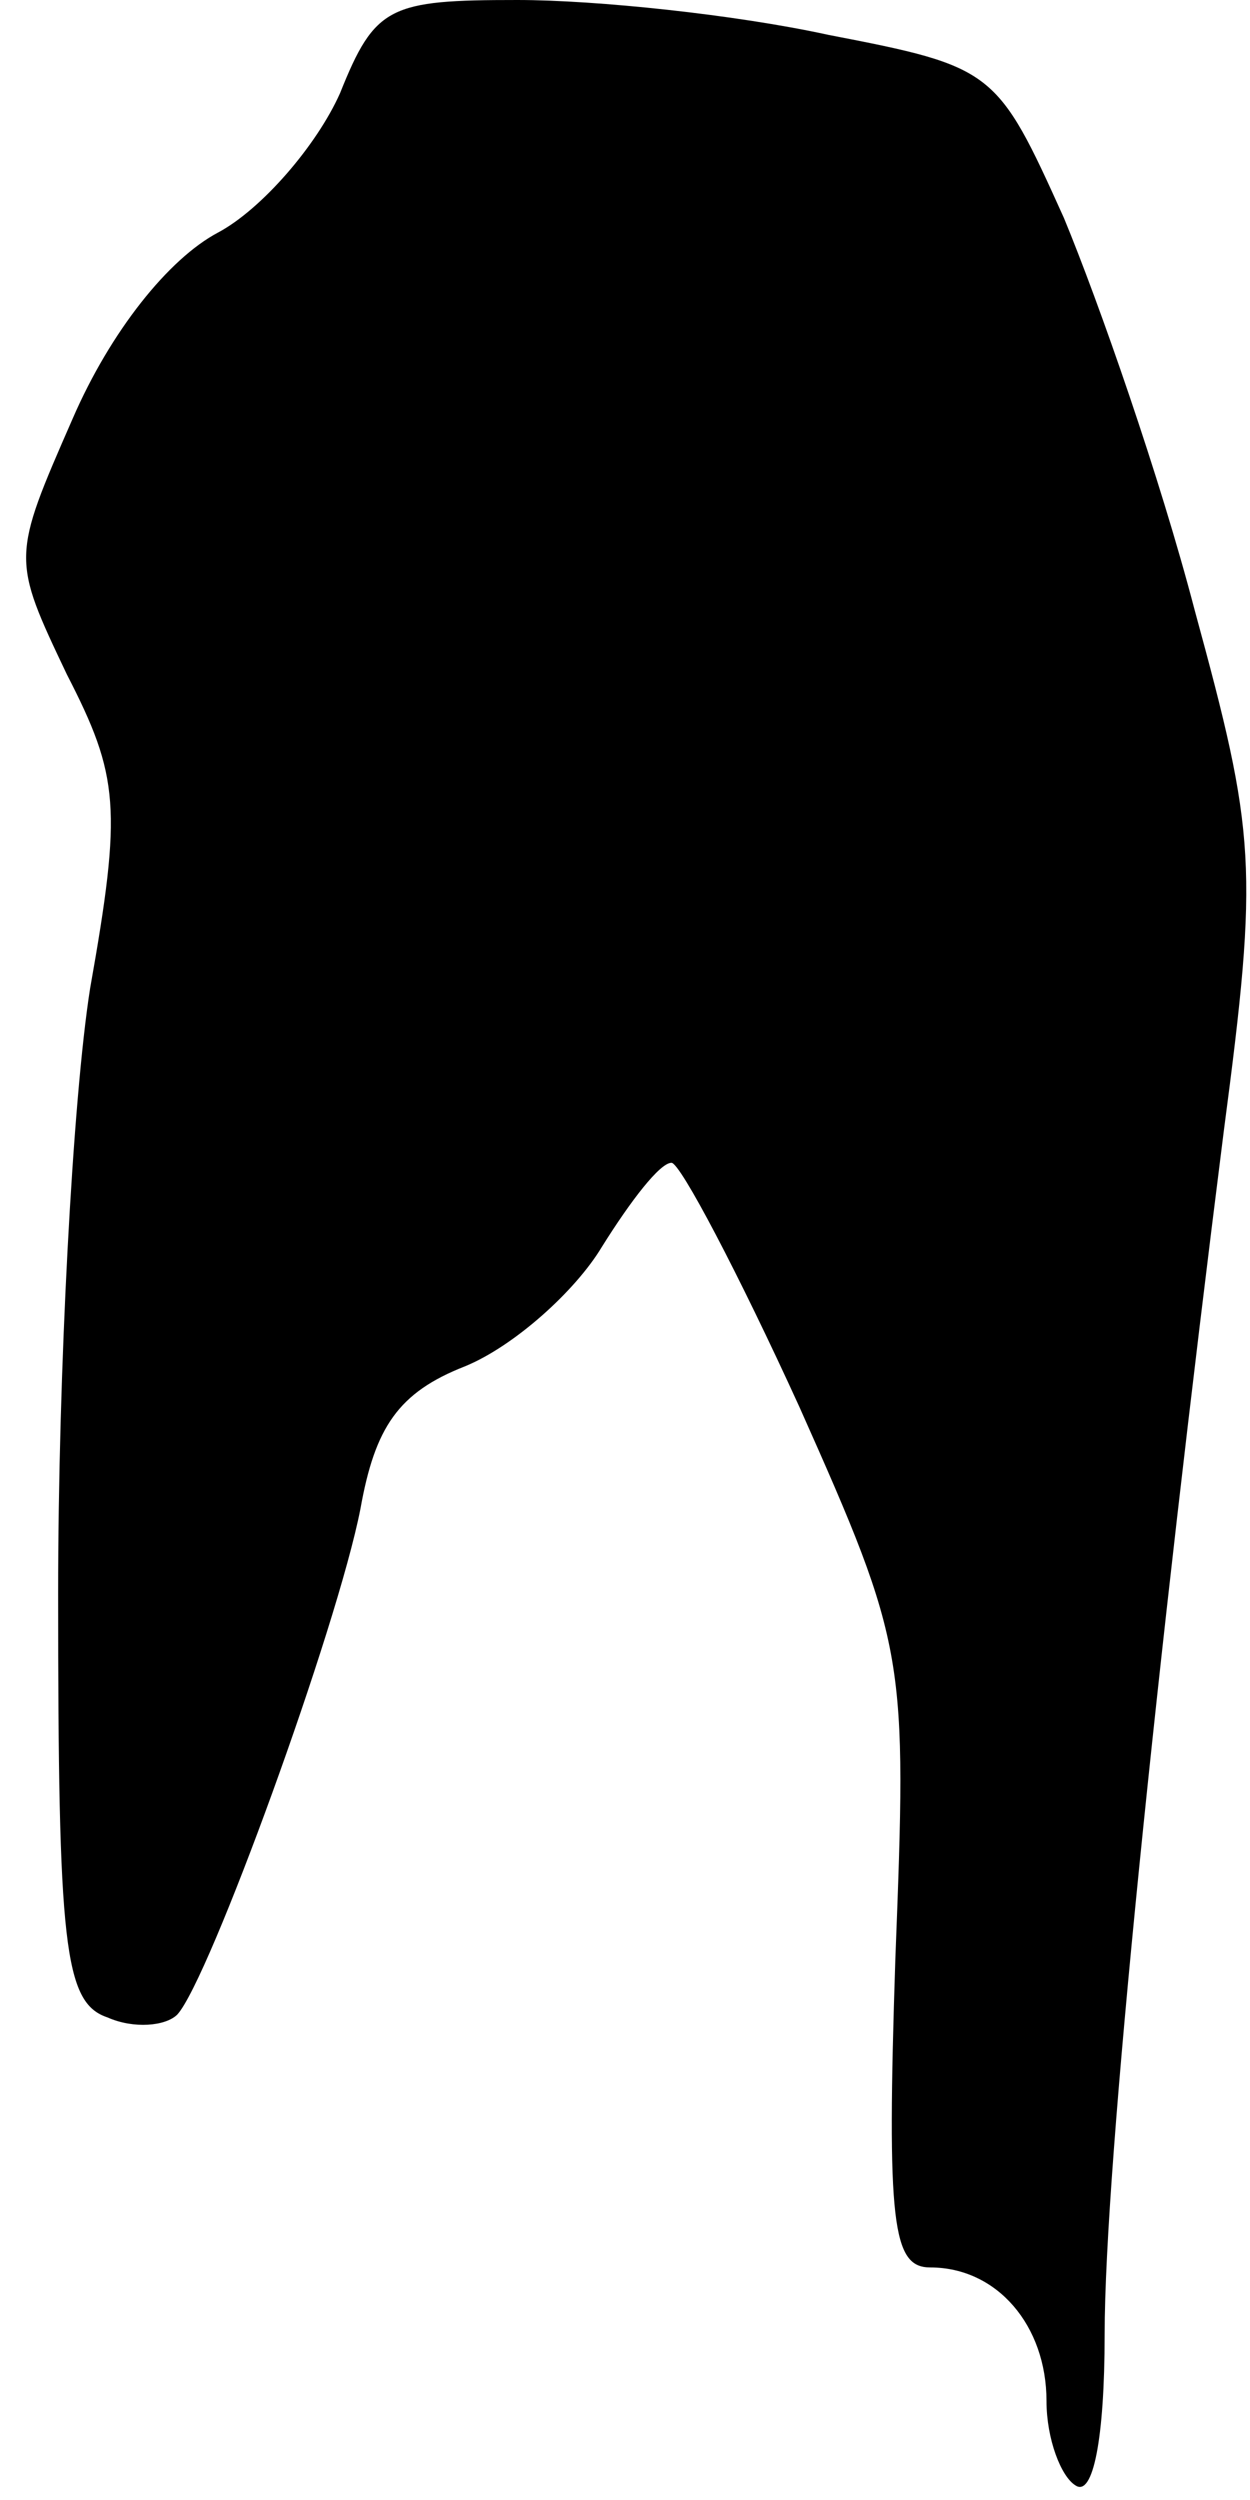 <?xml version="1.0" standalone="no"?>
<!DOCTYPE svg PUBLIC "-//W3C//DTD SVG 20010904//EN"
 "http://www.w3.org/TR/2001/REC-SVG-20010904/DTD/svg10.dtd">
<svg version="1.0" xmlns="http://www.w3.org/2000/svg"
 width="43pt" height="86pt" viewBox="0 0 43 86"
 preserveAspectRatio="xMidYMid meet">
<g transform="translate(0,86) scale(0.1,-0.1)"
fill="#000000" stroke="none">
<path fill="#000000" stroke="none" d="M117 828 c-8 -18 -27 -40 -42 -48 -17
-9 -37 -34 -50 -64 -21 -48 -21 -48 -2 -88 18 -35 19 -46 8 -108 -6 -38 -11
-132 -11 -208 0 -121 2 -141 17 -146 9 -4 20 -3 24 1 11 12 55 133 63 174 5
28 13 40 36 49 17 7 38 26 47 41 10 16 20 29 24 29 3 0 23 -38 44 -84 37 -83
37 -86 33 -190 -3 -91 -1 -106 12 -106 23 0 40 -20 40 -46 0 -13 5 -26 10 -29
6 -4 10 16 10 52 0 58 18 232 41 414 12 91 11 102 -10 179 -12 46 -33 106 -45
135 -23 51 -24 52 -81 63 -32 7 -80 12 -107 12 -44 0 -49 -2 -61 -32z"/>
</g>
</svg>
